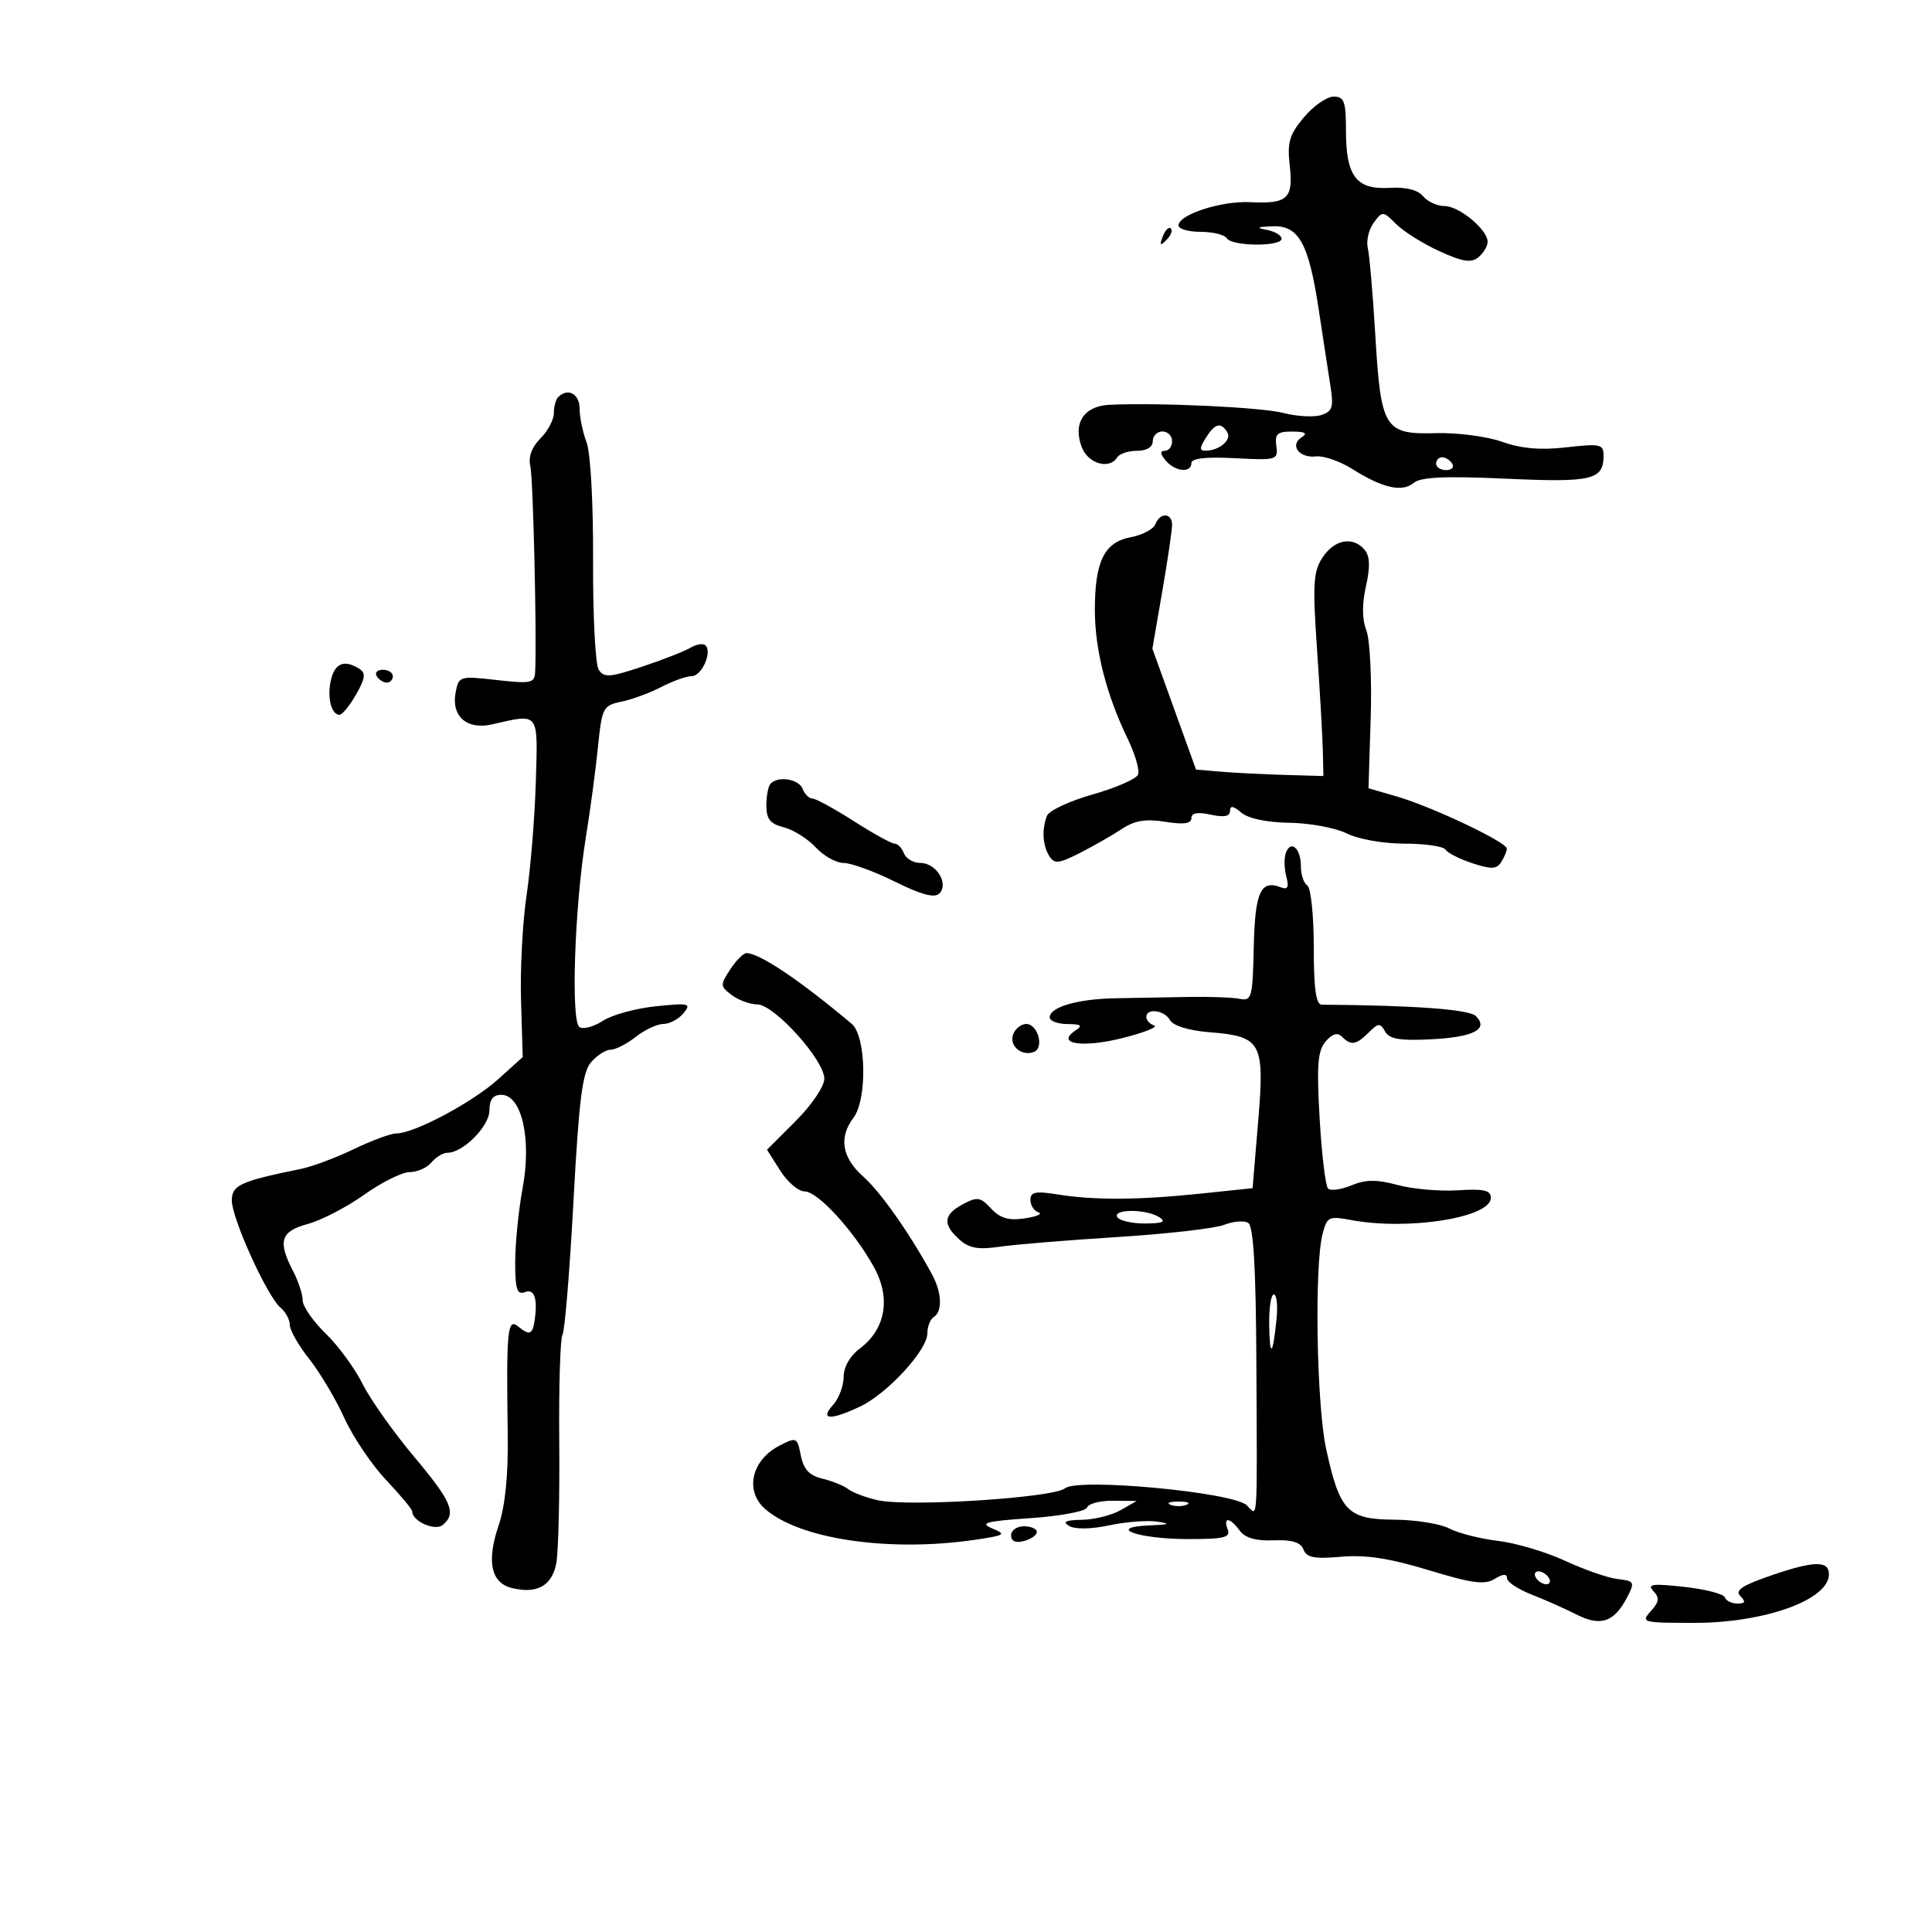 <svg xmlns="http://www.w3.org/2000/svg" width="300" height="300" viewBox="0 0 300 300" version="1.1">
	<path d="M 202.482 18.204 C 200.220 20.892, 199.863 22.096, 200.268 25.685 C 200.849 30.836, 199.940 31.686, 194.167 31.392 C 189.640 31.162, 183 33.315, 183 35.013 C 183 35.556, 184.548 36, 186.441 36 C 188.334 36, 190.160 36.450, 190.500 37 C 191.280 38.262, 199 38.325, 199 37.070 C 199 36.558, 197.988 35.944, 196.750 35.706 C 194.988 35.366, 195.152 35.243, 197.509 35.136 C 201.655 34.949, 203.194 37.679, 204.759 48 C 205.468 52.675, 206.305 58.144, 206.620 60.152 C 207.101 63.229, 206.869 63.907, 205.145 64.454 C 204.019 64.811, 201.389 64.665, 199.299 64.128 C 195.838 63.239, 180.176 62.501, 172.285 62.856 C 168.312 63.034, 166.559 65.710, 167.975 69.435 C 168.960 72.025, 172.284 72.967, 173.500 71 C 173.840 70.450, 175.216 70, 176.559 70 C 178.062 70, 179 69.424, 179 68.500 C 179 67.675, 179.675 67, 180.500 67 C 181.325 67, 182 67.675, 182 68.500 C 182 69.325, 181.495 70, 180.878 70 C 180.102 70, 180.140 70.464, 181 71.500 C 182.450 73.247, 185 73.501, 185 71.898 C 185 71.169, 187.286 70.915, 191.750 71.148 C 198.262 71.488, 198.489 71.421, 198.187 69.250 C 197.926 67.373, 198.341 67.003, 200.687 67.015 C 202.679 67.026, 203.098 67.286, 202.122 67.904 C 200.202 69.119, 201.738 71.170, 204.346 70.872 C 205.530 70.737, 208.075 71.620, 210 72.834 C 214.696 75.796, 217.718 76.479, 219.518 74.985 C 220.619 74.071, 224.379 73.899, 233.849 74.330 C 247.292 74.940, 249 74.531, 249 70.702 C 249 68.982, 248.461 68.865, 243.250 69.459 C 239.211 69.919, 236.238 69.665, 233.258 68.604 C 230.925 67.774, 226.320 67.169, 223.024 67.260 C 214.968 67.484, 214.427 66.616, 213.558 52.060 C 213.178 45.702, 212.652 39.600, 212.389 38.500 C 212.126 37.400, 212.537 35.644, 213.303 34.598 C 214.664 32.738, 214.743 32.743, 216.802 34.802 C 217.960 35.960, 220.988 37.856, 223.530 39.014 C 227.154 40.665, 228.459 40.864, 229.576 39.937 C 230.359 39.287, 231 38.214, 231 37.552 C 231 35.661, 226.587 32, 224.308 32 C 223.173 32, 221.673 31.311, 220.974 30.468 C 220.148 29.473, 218.313 29.019, 215.736 29.171 C 210.611 29.473, 209 27.353, 209 20.309 C 209 15.749, 208.730 15, 207.089 15 C 206.038 15, 203.965 16.442, 202.482 18.204 M 180.564 36.707 C 180.022 38.132, 180.136 38.247, 181.124 37.267 C 181.808 36.588, 182.115 35.781, 181.807 35.474 C 181.499 35.166, 180.940 35.721, 180.564 36.707 M 86.667 61.667 C 86.300 62.033, 86 63.158, 86 64.167 C 86 65.175, 85.061 66.939, 83.913 68.087 C 82.577 69.423, 82.013 70.951, 82.346 72.337 C 82.793 74.199, 83.373 98.967, 83.096 104.379 C 83.009 106.074, 82.424 106.193, 77.123 105.593 C 71.377 104.943, 71.236 104.986, 70.751 107.521 C 70.043 111.225, 72.497 113.374, 76.414 112.480 C 83.822 110.788, 83.533 110.405, 83.197 121.500 C 83.030 127, 82.387 134.875, 81.768 139 C 81.149 143.125, 80.761 150.469, 80.906 155.321 L 81.169 164.142 77.335 167.600 C 73.367 171.177, 64.310 176, 61.559 176 C 60.696 176, 57.724 177.093, 54.954 178.430 C 52.184 179.766, 48.474 181.153, 46.709 181.512 C 37.314 183.422, 36 184.026, 36 186.426 C 36 189.228, 41.514 201.351, 43.560 203.050 C 44.352 203.707, 45 204.913, 45 205.729 C 45 206.545, 46.358 208.927, 48.018 211.023 C 49.678 213.119, 52.126 217.234, 53.457 220.167 C 54.789 223.100, 57.706 227.432, 59.939 229.793 C 62.173 232.155, 64 234.355, 64 234.683 C 64 236.215, 67.546 237.792, 68.747 236.795 C 70.923 234.989, 70.154 233.167, 64.247 226.132 C 61.084 222.364, 57.508 217.305, 56.301 214.889 C 55.095 212.473, 52.509 208.947, 50.554 207.052 C 48.599 205.158, 47 202.847, 47 201.918 C 47 200.989, 46.328 198.940, 45.506 197.364 C 43.091 192.733, 43.575 191.191, 47.804 190.053 C 49.896 189.489, 53.832 187.447, 56.551 185.514 C 59.269 183.581, 62.452 182, 63.624 182 C 64.796 182, 66.315 181.325, 67 180.500 C 67.685 179.675, 68.804 179, 69.488 179 C 71.907 179, 76 174.870, 76 172.427 C 76 170.737, 76.559 170, 77.840 170 C 80.996 170, 82.568 176.795, 81.168 184.390 C 80.526 187.877, 80 193.089, 80 195.972 C 80 200.221, 80.284 201.105, 81.500 200.638 C 82.975 200.073, 83.508 201.599, 83.023 205 C 82.707 207.221, 82.214 207.423, 80.524 206.020 C 78.782 204.574, 78.609 206.312, 78.841 222.906 C 78.928 229.076, 78.442 233.877, 77.429 236.860 C 75.535 242.439, 76.225 245.767, 79.443 246.575 C 83.369 247.560, 85.732 246.246, 86.383 242.716 C 86.709 240.947, 86.914 232.478, 86.839 223.896 C 86.763 215.314, 86.991 207.824, 87.344 207.252 C 87.698 206.679, 88.464 197.366, 89.047 186.555 C 89.901 170.720, 90.431 166.519, 91.776 164.949 C 92.694 163.877, 94.061 163, 94.815 163 C 95.568 163, 97.329 162.100, 98.727 161 C 100.126 159.900, 102.054 159, 103.012 159 C 103.971 159, 105.373 158.252, 106.128 157.338 C 107.387 155.812, 107.034 155.723, 101.839 156.256 C 98.726 156.576, 95.033 157.588, 93.633 158.505 C 92.233 159.422, 90.591 159.865, 89.983 159.490 C 88.616 158.644, 89.215 140.805, 90.974 130 C 91.645 125.875, 92.489 119.592, 92.847 116.038 C 93.471 109.858, 93.631 109.549, 96.500 108.955 C 98.150 108.614, 100.940 107.584, 102.700 106.667 C 104.461 105.750, 106.568 105, 107.383 105 C 108.952 105, 110.626 101.293, 109.546 100.212 C 109.196 99.862, 108.142 100.030, 107.205 100.585 C 106.267 101.140, 102.889 102.462, 99.698 103.522 C 94.646 105.200, 93.775 105.259, 92.959 103.975 C 92.443 103.164, 92.053 95.525, 92.092 87 C 92.133 78.106, 91.702 70.300, 91.082 68.685 C 90.487 67.137, 90 64.774, 90 63.435 C 90 61.142, 88.165 60.169, 86.667 61.667 M 187.232 68 C 186.231 69.602, 186.233 69.997, 187.242 69.985 C 189.359 69.959, 191.296 68.287, 190.569 67.112 C 189.569 65.493, 188.644 65.740, 187.232 68 M 223 72 C 223 72.550, 223.702 73, 224.559 73 C 225.416 73, 225.840 72.550, 225.500 72 C 225.160 71.450, 224.459 71, 223.941 71 C 223.423 71, 223 71.450, 223 72 M 179.399 81.402 C 179.104 82.173, 177.386 83.080, 175.584 83.418 C 171.460 84.192, 169.996 87.180, 170.011 94.797 C 170.022 100.940, 171.804 107.899, 175.119 114.746 C 176.263 117.108, 176.983 119.594, 176.720 120.270 C 176.457 120.947, 173.292 122.335, 169.687 123.355 C 166.083 124.375, 162.878 125.874, 162.567 126.687 C 161.747 128.824, 161.896 131.287, 162.945 132.945 C 163.727 134.182, 164.412 134.110, 167.680 132.450 C 169.781 131.382, 172.708 129.709, 174.185 128.732 C 176.193 127.404, 177.897 127.120, 180.935 127.606 C 183.803 128.064, 185 127.900, 185 127.048 C 185 126.227, 185.959 126.052, 188 126.500 C 190.069 126.954, 191 126.776, 191 125.924 C 191 125.044, 191.502 125.118, 192.750 126.183 C 193.828 127.103, 196.706 127.709, 200.243 127.761 C 203.401 127.808, 207.408 128.556, 209.146 129.423 C 210.931 130.313, 214.828 131, 218.095 131 C 221.278 131, 224.140 131.417, 224.455 131.927 C 224.770 132.437, 226.650 133.389, 228.633 134.044 C 231.564 135.011, 232.399 134.978, 233.104 133.867 C 233.580 133.115, 233.976 132.176, 233.985 131.780 C 234.006 130.789, 222.410 125.283, 216.963 123.698 L 212.500 122.399 212.842 111.450 C 213.030 105.427, 212.726 99.323, 212.168 97.885 C 211.502 96.171, 211.481 93.806, 212.106 91.023 C 212.781 88.017, 212.724 86.372, 211.908 85.389 C 210.116 83.229, 207.212 83.747, 205.374 86.552 C 203.923 88.766, 203.808 90.659, 204.506 100.802 C 204.949 107.236, 205.354 114.300, 205.406 116.500 L 205.500 120.500 199.500 120.330 C 196.200 120.236, 191.749 120.011, 189.609 119.830 L 185.718 119.500 182.330 110.110 L 178.942 100.721 180.471 91.860 C 181.312 86.986, 182 82.324, 182 81.500 C 182 79.606, 180.116 79.535, 179.399 81.402 M 51.411 105.498 C 50.745 108.154, 51.423 111.004, 52.719 110.994 C 53.148 110.990, 54.308 109.567, 55.297 107.831 C 56.729 105.315, 56.830 104.509, 55.797 103.853 C 53.501 102.397, 52.053 102.940, 51.411 105.498 M 58.500 105 C 58.840 105.550, 59.541 106, 60.059 106 C 60.577 106, 61 105.550, 61 105 C 61 104.450, 60.298 104, 59.441 104 C 58.584 104, 58.160 104.450, 58.500 105 M 119.667 121.667 C 119.300 122.033, 119 123.560, 119 125.058 C 119 127.185, 119.593 127.932, 121.699 128.461 C 123.184 128.833, 125.413 130.232, 126.652 131.569 C 127.891 132.906, 129.851 134, 131.008 134 C 132.165 134, 135.742 135.305, 138.956 136.900 C 143.048 138.930, 145.116 139.484, 145.854 138.746 C 147.375 137.225, 145.390 134, 142.933 134 C 141.836 134, 140.678 133.325, 140.362 132.500 C 140.045 131.675, 139.393 131, 138.912 131 C 138.432 131, 135.577 129.425, 132.567 127.500 C 129.558 125.575, 126.673 124, 126.155 124 C 125.637 124, 124.955 123.325, 124.638 122.500 C 124.054 120.978, 120.886 120.447, 119.667 121.667 M 199.673 132.409 C 199.378 133.178, 199.403 134.826, 199.729 136.072 C 200.184 137.810, 199.972 138.203, 198.820 137.761 C 195.749 136.583, 194.867 138.574, 194.682 147.101 C 194.513 154.921, 194.362 155.472, 192.500 155.098 C 191.400 154.878, 187.800 154.745, 184.500 154.805 C 181.200 154.864, 176.102 154.957, 173.172 155.011 C 167.327 155.118, 163 156.379, 163 157.975 C 163 158.539, 164.238 159.007, 165.750 159.015 C 167.906 159.027, 168.176 159.243, 167 160.015 C 163.838 162.091, 168.043 162.766, 174.308 161.188 C 177.677 160.339, 179.886 159.462, 179.217 159.239 C 178.548 159.016, 178 158.421, 178 157.917 C 178 156.462, 180.818 156.853, 181.701 158.430 C 182.182 159.289, 184.622 160.029, 187.821 160.285 C 195.902 160.933, 196.394 161.837, 195.365 174.151 L 194.500 184.500 186.500 185.337 C 176.834 186.348, 169.934 186.391, 164.250 185.475 C 160.812 184.921, 160 185.081, 160 186.312 C 160 187.149, 160.563 188.025, 161.250 188.259 C 161.938 188.492, 160.989 188.909, 159.142 189.185 C 156.625 189.560, 155.314 189.180, 153.904 187.667 C 152.233 185.873, 151.745 185.798, 149.512 186.993 C 146.493 188.609, 146.341 190.093, 148.950 192.455 C 150.460 193.821, 151.871 194.078, 155.200 193.593 C 157.565 193.248, 165.800 192.571, 173.500 192.087 C 181.200 191.604, 188.663 190.751, 190.083 190.192 C 191.504 189.633, 193.188 189.498, 193.826 189.892 C 194.639 190.395, 195.016 196.855, 195.088 211.554 C 195.216 237.348, 195.341 235.484, 193.603 233.746 C 191.571 231.714, 167.372 229.447, 165.377 231.102 C 163.592 232.583, 141.027 234.021, 136.298 232.954 C 134.453 232.538, 132.394 231.765, 131.722 231.237 C 131.050 230.708, 129.249 229.977, 127.720 229.611 C 125.674 229.122, 124.784 228.171, 124.352 226.009 C 123.781 223.155, 123.685 223.111, 121.003 224.498 C 116.713 226.717, 115.620 231.453, 118.750 234.258 C 124.044 239.001, 138.096 241.072, 151.500 239.083 C 156.079 238.404, 156.294 238.256, 154.056 237.327 C 152.036 236.488, 153.073 236.212, 160.030 235.735 C 164.659 235.418, 168.609 234.673, 168.807 234.079 C 169.005 233.486, 170.817 233.016, 172.833 233.035 L 176.500 233.071 174 234.500 C 172.625 235.286, 169.925 235.959, 168 235.995 C 165.448 236.043, 164.914 236.303, 166.029 236.956 C 166.942 237.491, 169.440 237.450, 172.232 236.855 C 174.803 236.307, 178.165 236.048, 179.703 236.279 C 181.878 236.607, 181.610 236.737, 178.500 236.865 C 171.651 237.148, 176.679 238.968, 184.357 238.985 C 190.045 238.997, 191.116 238.744, 190.638 237.500 C 189.868 235.492, 190.982 235.593, 192.500 237.669 C 193.333 238.809, 195.003 239.289, 197.758 239.181 C 200.624 239.068, 201.971 239.482, 202.403 240.607 C 202.884 241.863, 204.102 242.097, 208.256 241.732 C 212.058 241.398, 215.796 241.971, 221.849 243.814 C 228.600 245.870, 230.563 246.130, 232.099 245.170 C 233.357 244.384, 234 244.341, 234 245.043 C 234 245.625, 235.688 246.762, 237.750 247.569 C 239.813 248.375, 242.996 249.791, 244.825 250.715 C 248.601 252.623, 250.697 251.877, 252.726 247.902 C 253.864 245.672, 253.757 245.478, 251.226 245.200 C 249.727 245.035, 246.061 243.767, 243.081 242.383 C 240.100 240.998, 235.398 239.598, 232.631 239.270 C 229.864 238.942, 226.453 238.075, 225.050 237.343 C 223.648 236.611, 219.800 235.995, 216.500 235.975 C 209.250 235.929, 208.031 234.665, 205.924 225 C 204.438 218.182, 204.077 196.656, 205.364 191.627 C 206.054 188.934, 206.331 188.798, 209.800 189.448 C 218.671 191.110, 231.500 189.069, 231.500 185.996 C 231.500 184.821, 230.406 184.570, 226.399 184.829 C 223.593 185.009, 219.376 184.640, 217.028 184.007 C 213.759 183.127, 212.075 183.141, 209.847 184.063 C 208.246 184.727, 206.613 184.947, 206.218 184.554 C 205.823 184.160, 205.235 179.262, 204.912 173.669 C 204.435 165.417, 204.610 163.166, 205.838 161.726 C 206.871 160.517, 207.678 160.278, 208.376 160.976 C 209.792 162.392, 210.591 162.266, 212.538 160.319 C 214.027 158.831, 214.316 158.813, 215.074 160.167 C 215.729 161.339, 217.374 161.623, 222.124 161.387 C 228.819 161.055, 231.221 159.821, 229.169 157.769 C 228.137 156.737, 219.551 156.105, 205.250 156.008 C 204.344 156.002, 204 153.541, 204 147.059 C 204 142.141, 203.550 137.840, 203 137.500 C 202.450 137.160, 202 135.810, 202 134.500 C 202 131.740, 200.461 130.357, 199.673 132.409 M 113.383 150.538 C 111.815 152.932, 111.827 153.156, 113.610 154.506 C 114.650 155.293, 116.447 155.951, 117.605 155.968 C 120.252 156.008, 128 164.608, 128 167.507 C 128 168.688, 126.025 171.607, 123.550 174.081 L 119.101 178.531 121.148 181.766 C 122.275 183.544, 123.978 185, 124.934 185 C 126.981 185, 132.579 191.111, 135.705 196.758 C 138.363 201.558, 137.528 206.385, 133.521 209.390 C 131.988 210.539, 131 212.272, 131 213.811 C 131 215.203, 130.255 217.165, 129.345 218.171 C 127.242 220.495, 128.960 220.587, 133.575 218.397 C 137.790 216.397, 144 209.641, 144 207.056 C 144 205.990, 144.450 204.840, 145 204.500 C 146.380 203.647, 146.252 200.690, 144.712 197.864 C 141.211 191.440, 136.766 185.122, 134.035 182.689 C 130.728 179.742, 130.214 176.623, 132.532 173.559 C 134.692 170.702, 134.500 160.864, 132.247 158.972 C 124.150 152.174, 117.935 148, 115.909 148 C 115.434 148, 114.298 149.142, 113.383 150.538 M 157.323 160.601 C 156.641 162.379, 158.637 164.076, 160.549 163.343 C 162.183 162.716, 161.159 159, 159.352 159 C 158.574 159, 157.661 159.720, 157.323 160.601 M 173.500 189 C 173.840 189.550, 175.779 189.993, 177.809 189.985 C 180.560 189.973, 181.118 189.723, 180 189 C 178.004 187.710, 172.703 187.710, 173.500 189 M 197.079 205.750 C 197.166 210.978, 197.651 210.555, 198.227 204.750 C 198.431 202.688, 198.239 201, 197.799 201 C 197.360 201, 197.036 203.137, 197.079 205.750 M 181.750 233.662 C 182.438 233.940, 183.563 233.940, 184.250 233.662 C 184.938 233.385, 184.375 233.158, 183 233.158 C 181.625 233.158, 181.063 233.385, 181.750 233.662 M 157 238.406 C 157 239.320, 157.700 239.630, 159 239.290 C 160.100 239.002, 161 238.369, 161 237.883 C 161 237.398, 160.100 237, 159 237 C 157.900 237, 157 237.633, 157 238.406 M 275.283 244.546 C 270.544 246.161, 269.343 246.943, 270.233 247.833 C 271.122 248.722, 271.016 249, 269.783 249 C 268.894 249, 268.017 248.566, 267.833 248.035 C 267.650 247.504, 264.800 246.771, 261.500 246.407 C 256.566 245.862, 255.720 245.978, 256.736 247.059 C 257.723 248.107, 257.641 248.739, 256.331 250.186 C 254.759 251.924, 255.040 252, 263.062 252 C 274.046 252, 284 248.412, 284 244.452 C 284 242.327, 281.719 242.351, 275.283 244.546 M 238.500 245 C 238.840 245.550, 239.568 246, 240.118 246 C 240.668 246, 240.840 245.550, 240.500 245 C 240.160 244.450, 239.432 244, 238.882 244 C 238.332 244, 238.160 244.450, 238.500 245" stroke="none" fill="black" fill-rule="evenodd"/>
</svg>